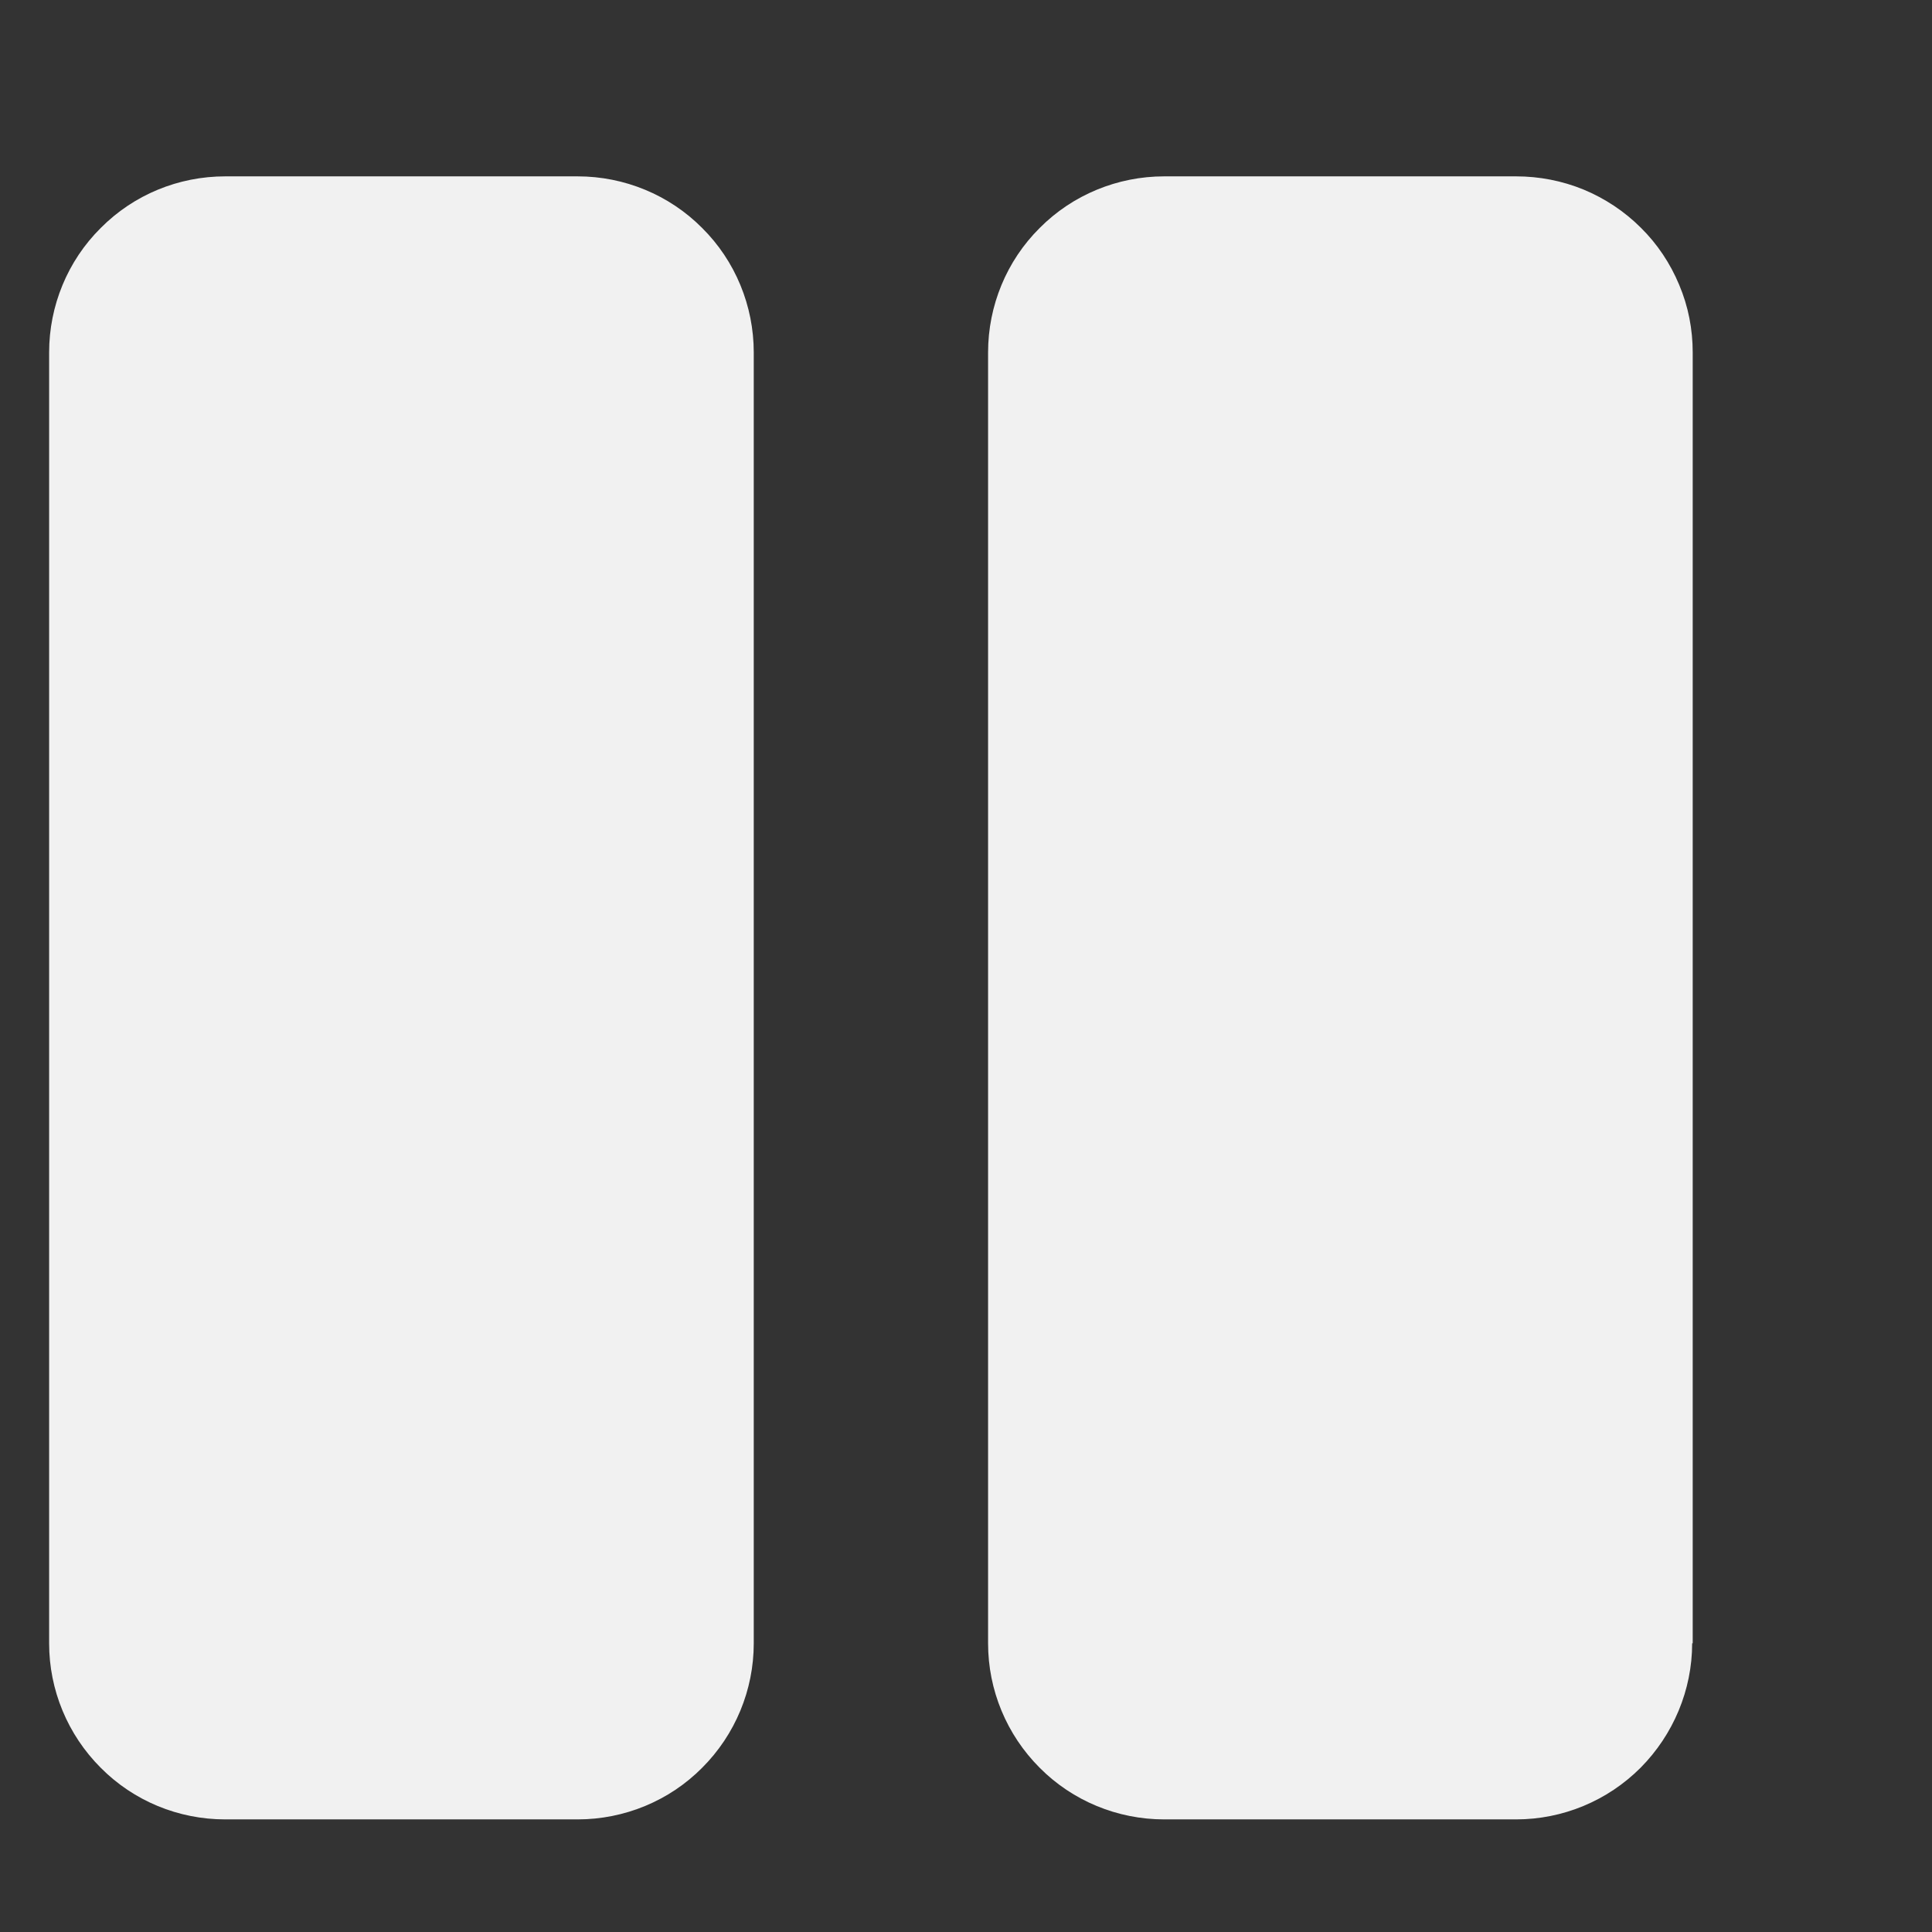 <?xml version="1.0" encoding="UTF-8" standalone="no"?><svg width='7' height='7' viewBox='0 0 7 7' fill='none' xmlns='http://www.w3.org/2000/svg'>
<rect x="0" y="0" width="7" height="7" fill="#333333" stroke="none"/>
<path d='M2.093 6.592H0.816C0.646 6.592 0.484 6.525 0.365 6.405C0.245 6.285 0.178 6.123 0.178 5.954L0.178 1.277C0.178 1.108 0.245 0.945 0.365 0.826C0.484 0.706 0.646 0.639 0.816 0.639H2.093C2.262 0.639 2.425 0.706 2.544 0.826C2.664 0.945 2.731 1.108 2.731 1.277V5.954C2.731 6.123 2.664 6.285 2.544 6.405C2.425 6.525 2.262 6.592 2.093 6.592V6.592ZM6.133 5.954V1.277C6.133 1.193 6.117 1.11 6.084 1.032C6.052 0.955 6.005 0.884 5.945 0.825C5.886 0.766 5.815 0.719 5.738 0.687C5.66 0.655 5.577 0.639 5.493 0.639H4.218C4.049 0.639 3.886 0.706 3.767 0.826C3.647 0.945 3.58 1.108 3.58 1.277V5.954C3.58 6.123 3.647 6.285 3.767 6.405C3.886 6.525 4.049 6.592 4.218 6.592H5.493C5.662 6.592 5.824 6.525 5.944 6.405C6.063 6.285 6.131 6.123 6.131 5.954H6.133Z' fill='white' fill-opacity='0.93'/>
</svg>
